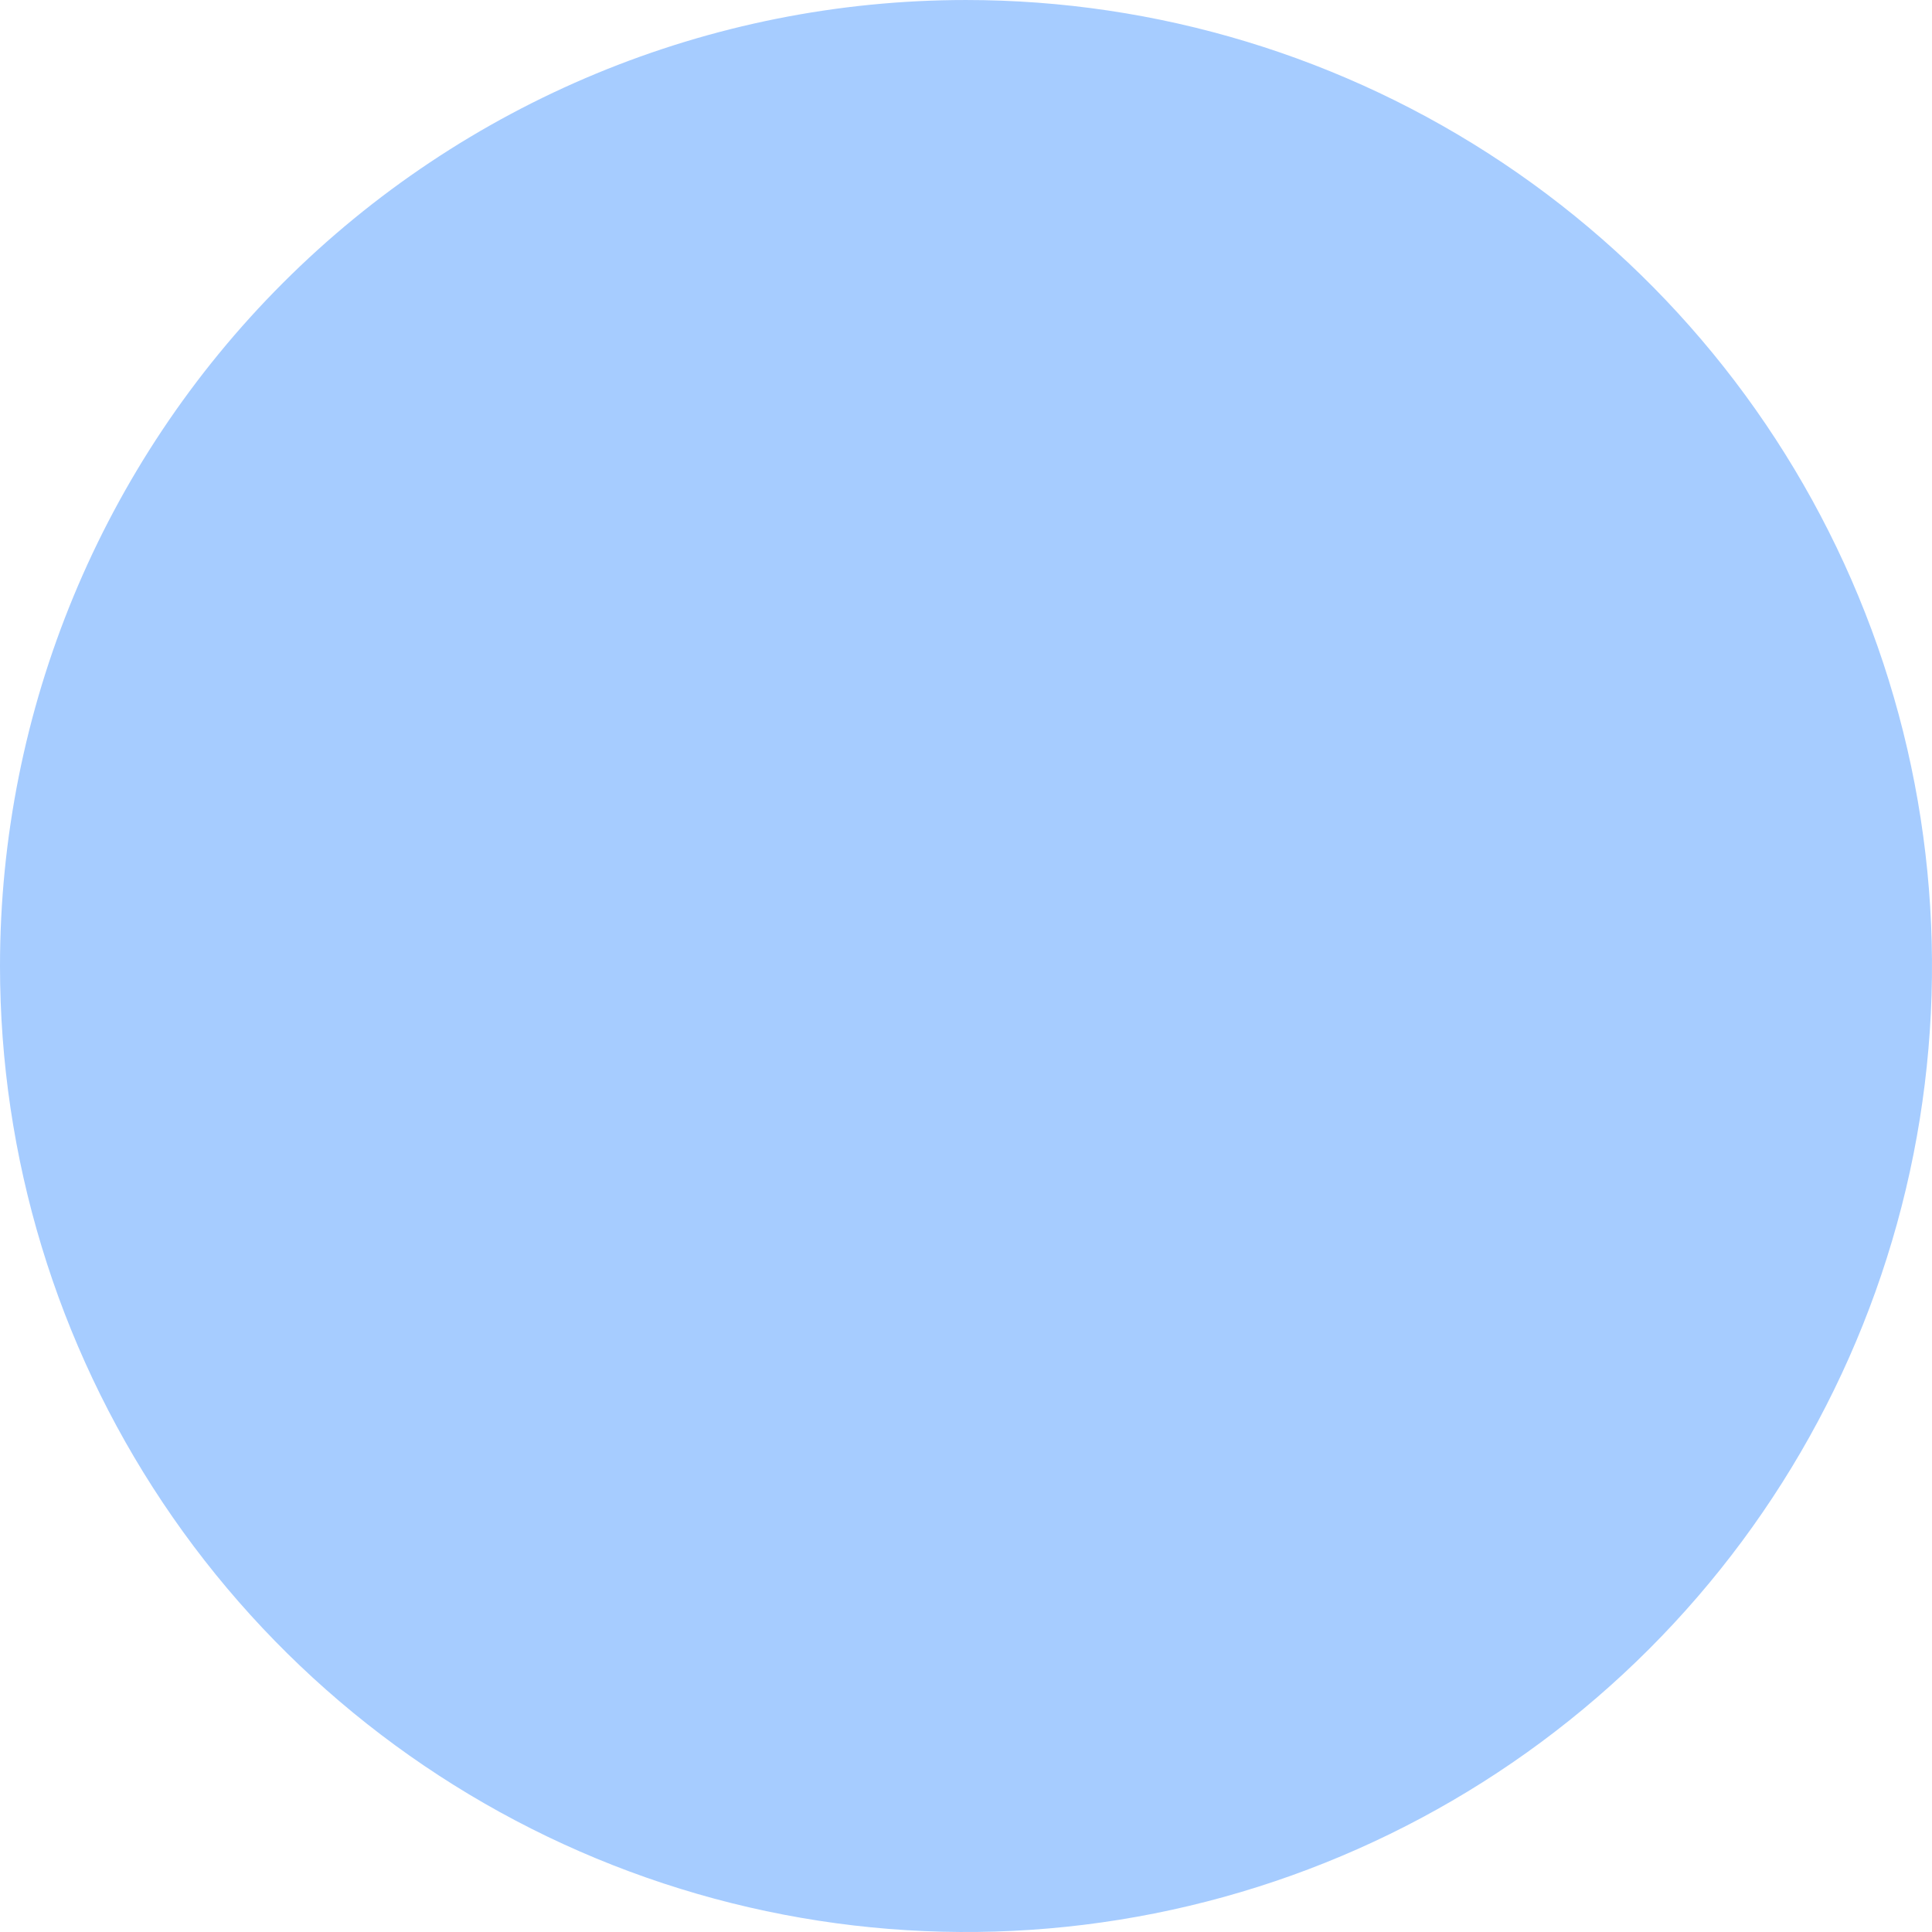 <svg width="200" height="200" viewBox="0 0 200 200" fill="none" xmlns="http://www.w3.org/2000/svg">
<path d="M100 0.001C119.778 0.001 139.112 5.866 155.557 16.854C172.002 27.842 184.819 43.46 192.388 61.733C199.957 80.005 201.937 100.112 198.079 119.51C194.22 138.908 184.696 156.726 170.711 170.712C156.725 184.697 138.907 194.221 119.509 198.079C100.111 201.938 80.004 199.958 61.732 192.389C43.459 184.82 27.841 172.003 16.853 155.558C5.865 139.113 0 119.779 0 100.001C0 73.479 10.536 48.044 29.289 29.29C48.043 10.537 73.478 0.001 100 0.001V0.001Z" fill="#A6CCFF"/>
</svg>
